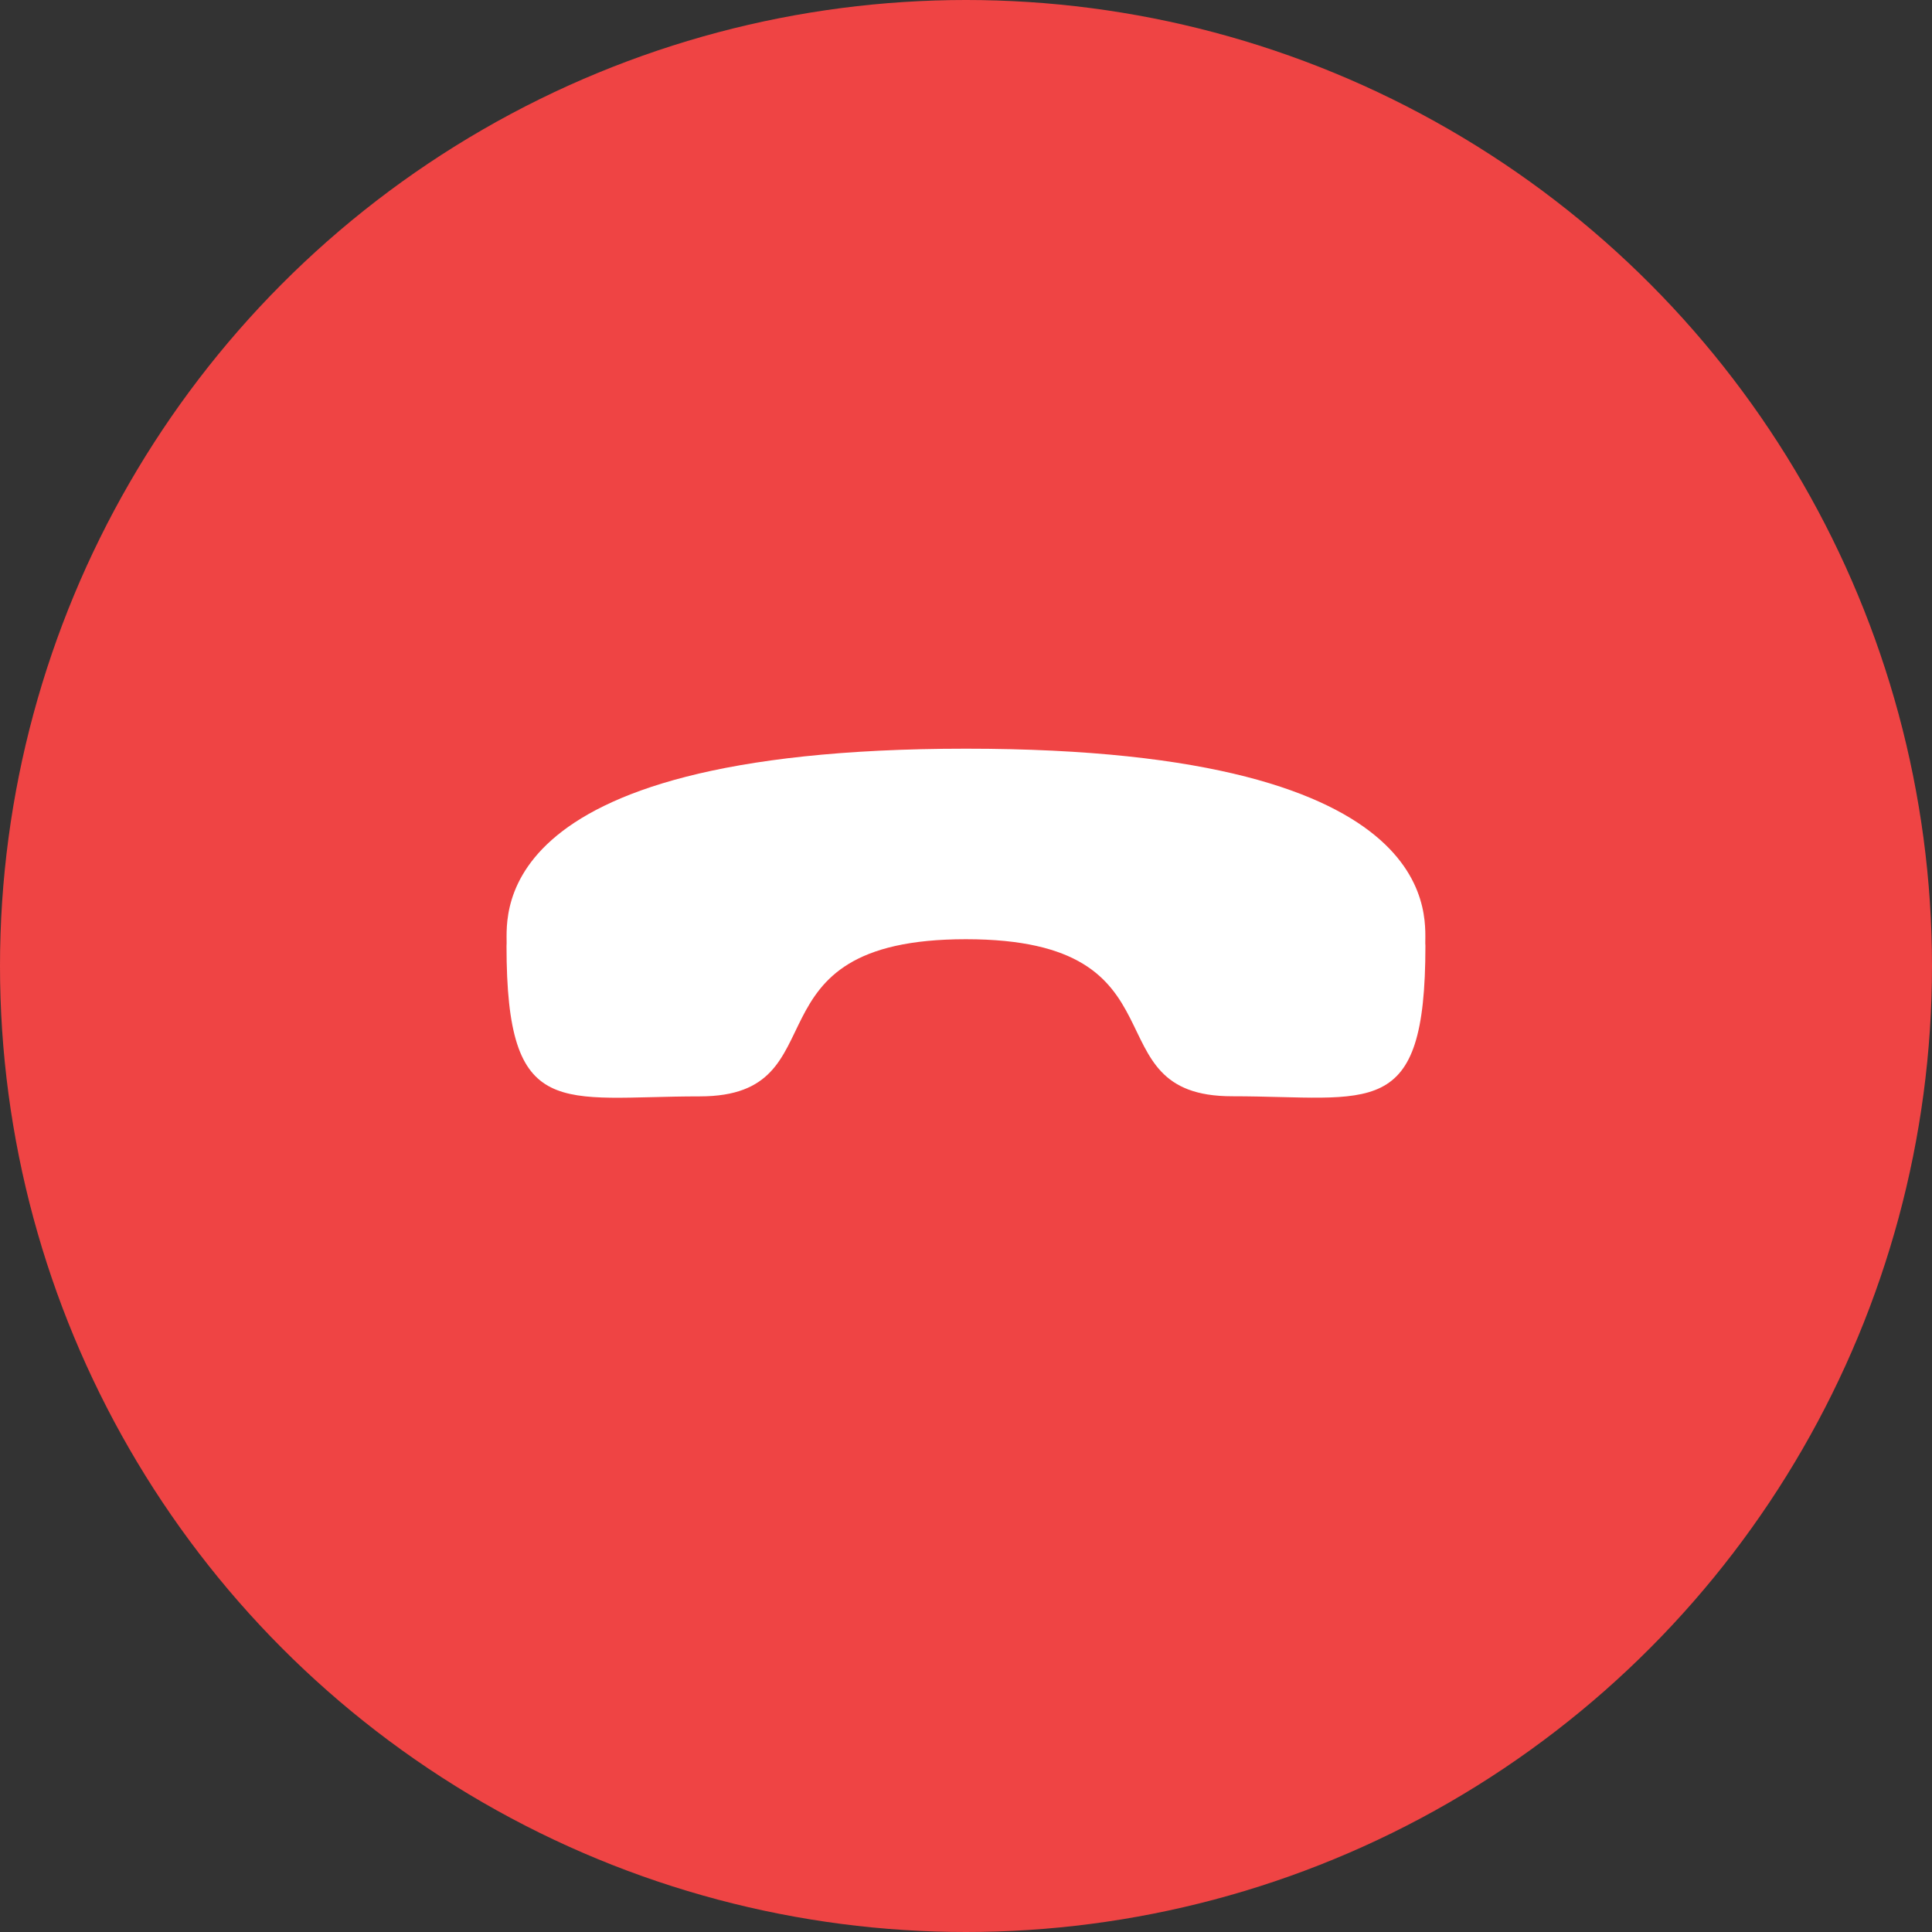 <svg width="52" height="52" viewBox="0 0 52 52" fill="none" xmlns="http://www.w3.org/2000/svg">
<rect x="0" y="0" width="52" height="52" fill="#333333" stroke="none"/>
<circle cx="26" cy="26" r="26" fill="#EF4444"/>
<path fill-rule="evenodd" clip-rule="evenodd" d="M25.997 25.279C19.886 25.28 22.727 29.508 18.837 29.509C15.086 29.51 13.633 30.212 13.633 25.46C13.692 24.923 12.705 20.153 25.997 20.151C39.29 20.149 38.307 24.919 38.365 25.456C38.366 30.221 36.912 29.506 33.161 29.506C29.27 29.507 32.108 25.279 25.997 25.279Z" fill="white"/>
</svg>
